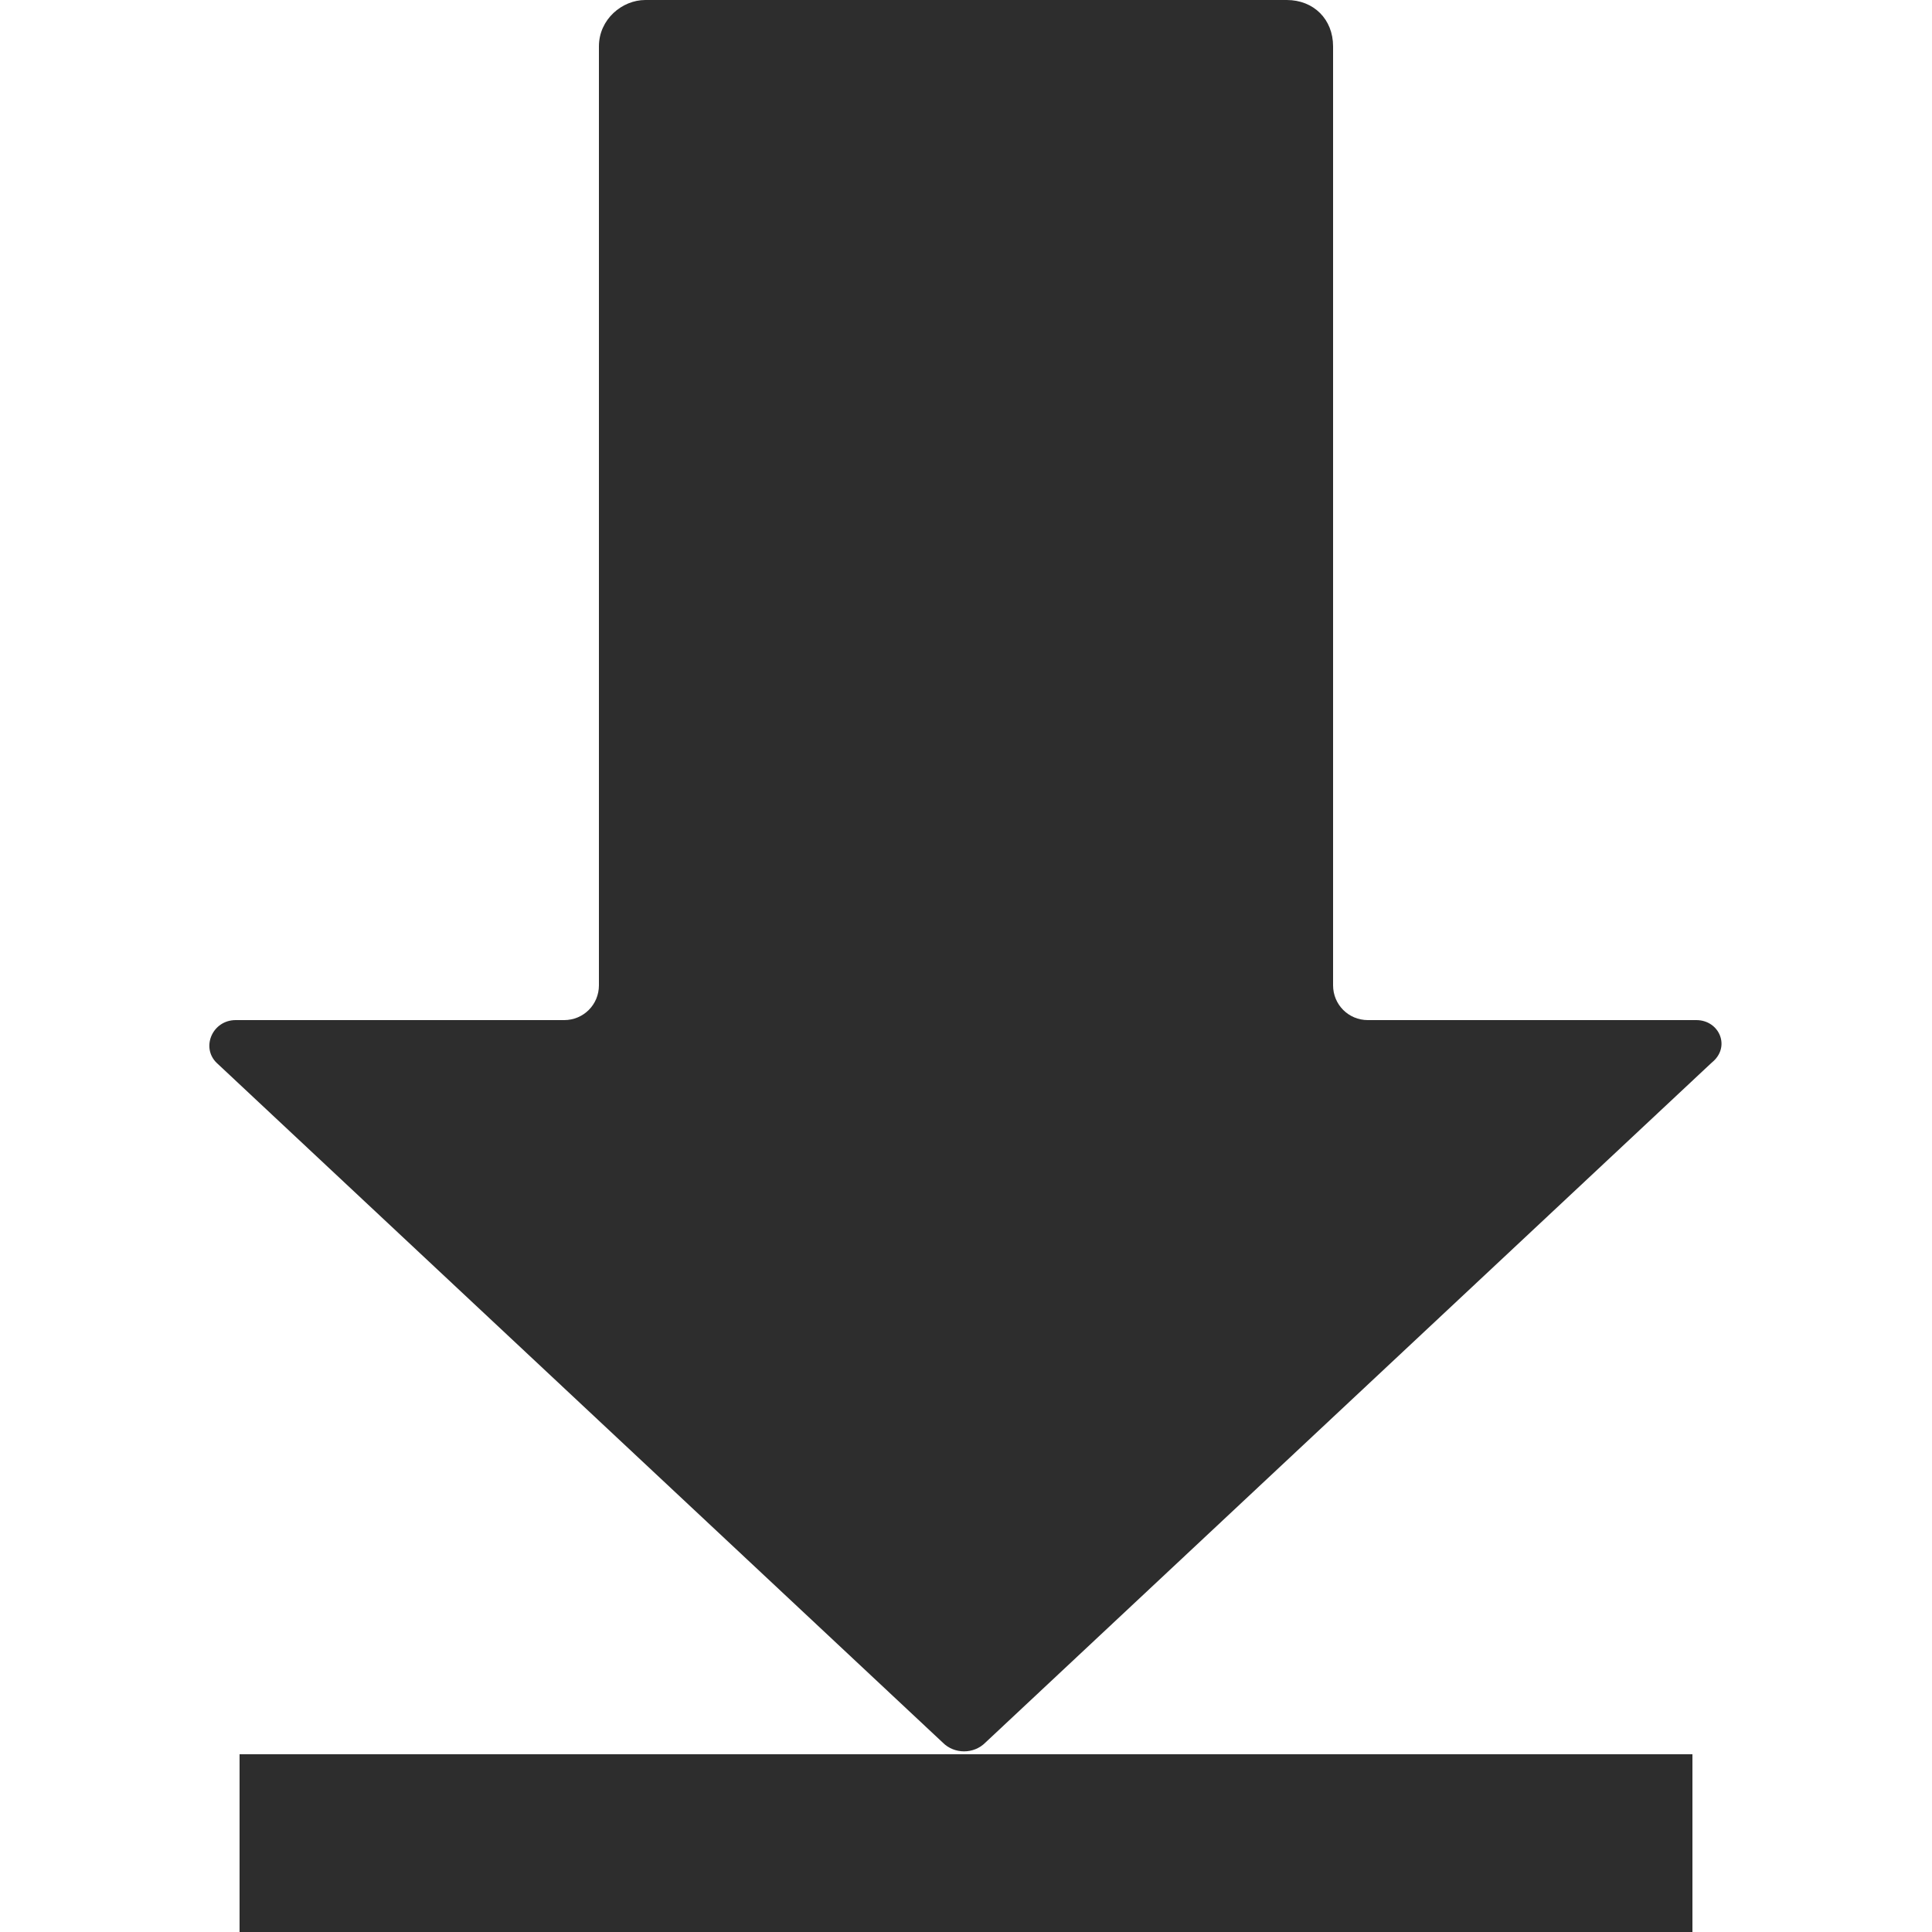 <?xml version="1.0" encoding="utf-8"?>
<!-- Generator: Adobe Illustrator 23.0.0, SVG Export Plug-In . SVG Version: 6.00 Build 0)  -->
<svg version="1.1" id="Layer_1" xmlns="http://www.w3.org/2000/svg" xmlns:xlink="http://www.w3.org/1999/xlink" x="0px" y="0px"
	 viewBox="0 0 50 50" enable-background="new 0 0 50 50" xml:space="preserve">
<g>
	<path fill="#2D2D2D" d="M43.9,26.4h-8.5c-0.5,0-0.9-0.4-0.9-0.9V1.2C34.5,0.5,34,0,33.3,0H16.7c-0.6,0-1.2,0.5-1.2,1.2v24.3
		c0,0.5-0.4,0.9-0.9,0.9H6.1c-0.6,0-0.9,0.7-0.5,1.1l18.8,17.6c0.3,0.3,0.8,0.3,1.1,0l18.8-17.6C44.8,27.1,44.5,26.4,43.9,26.4z"/>
	<rect x="6.2" y="45.4" fill="#2D2D2D" width="37.6" height="4.6"/>
</g>
</svg>
